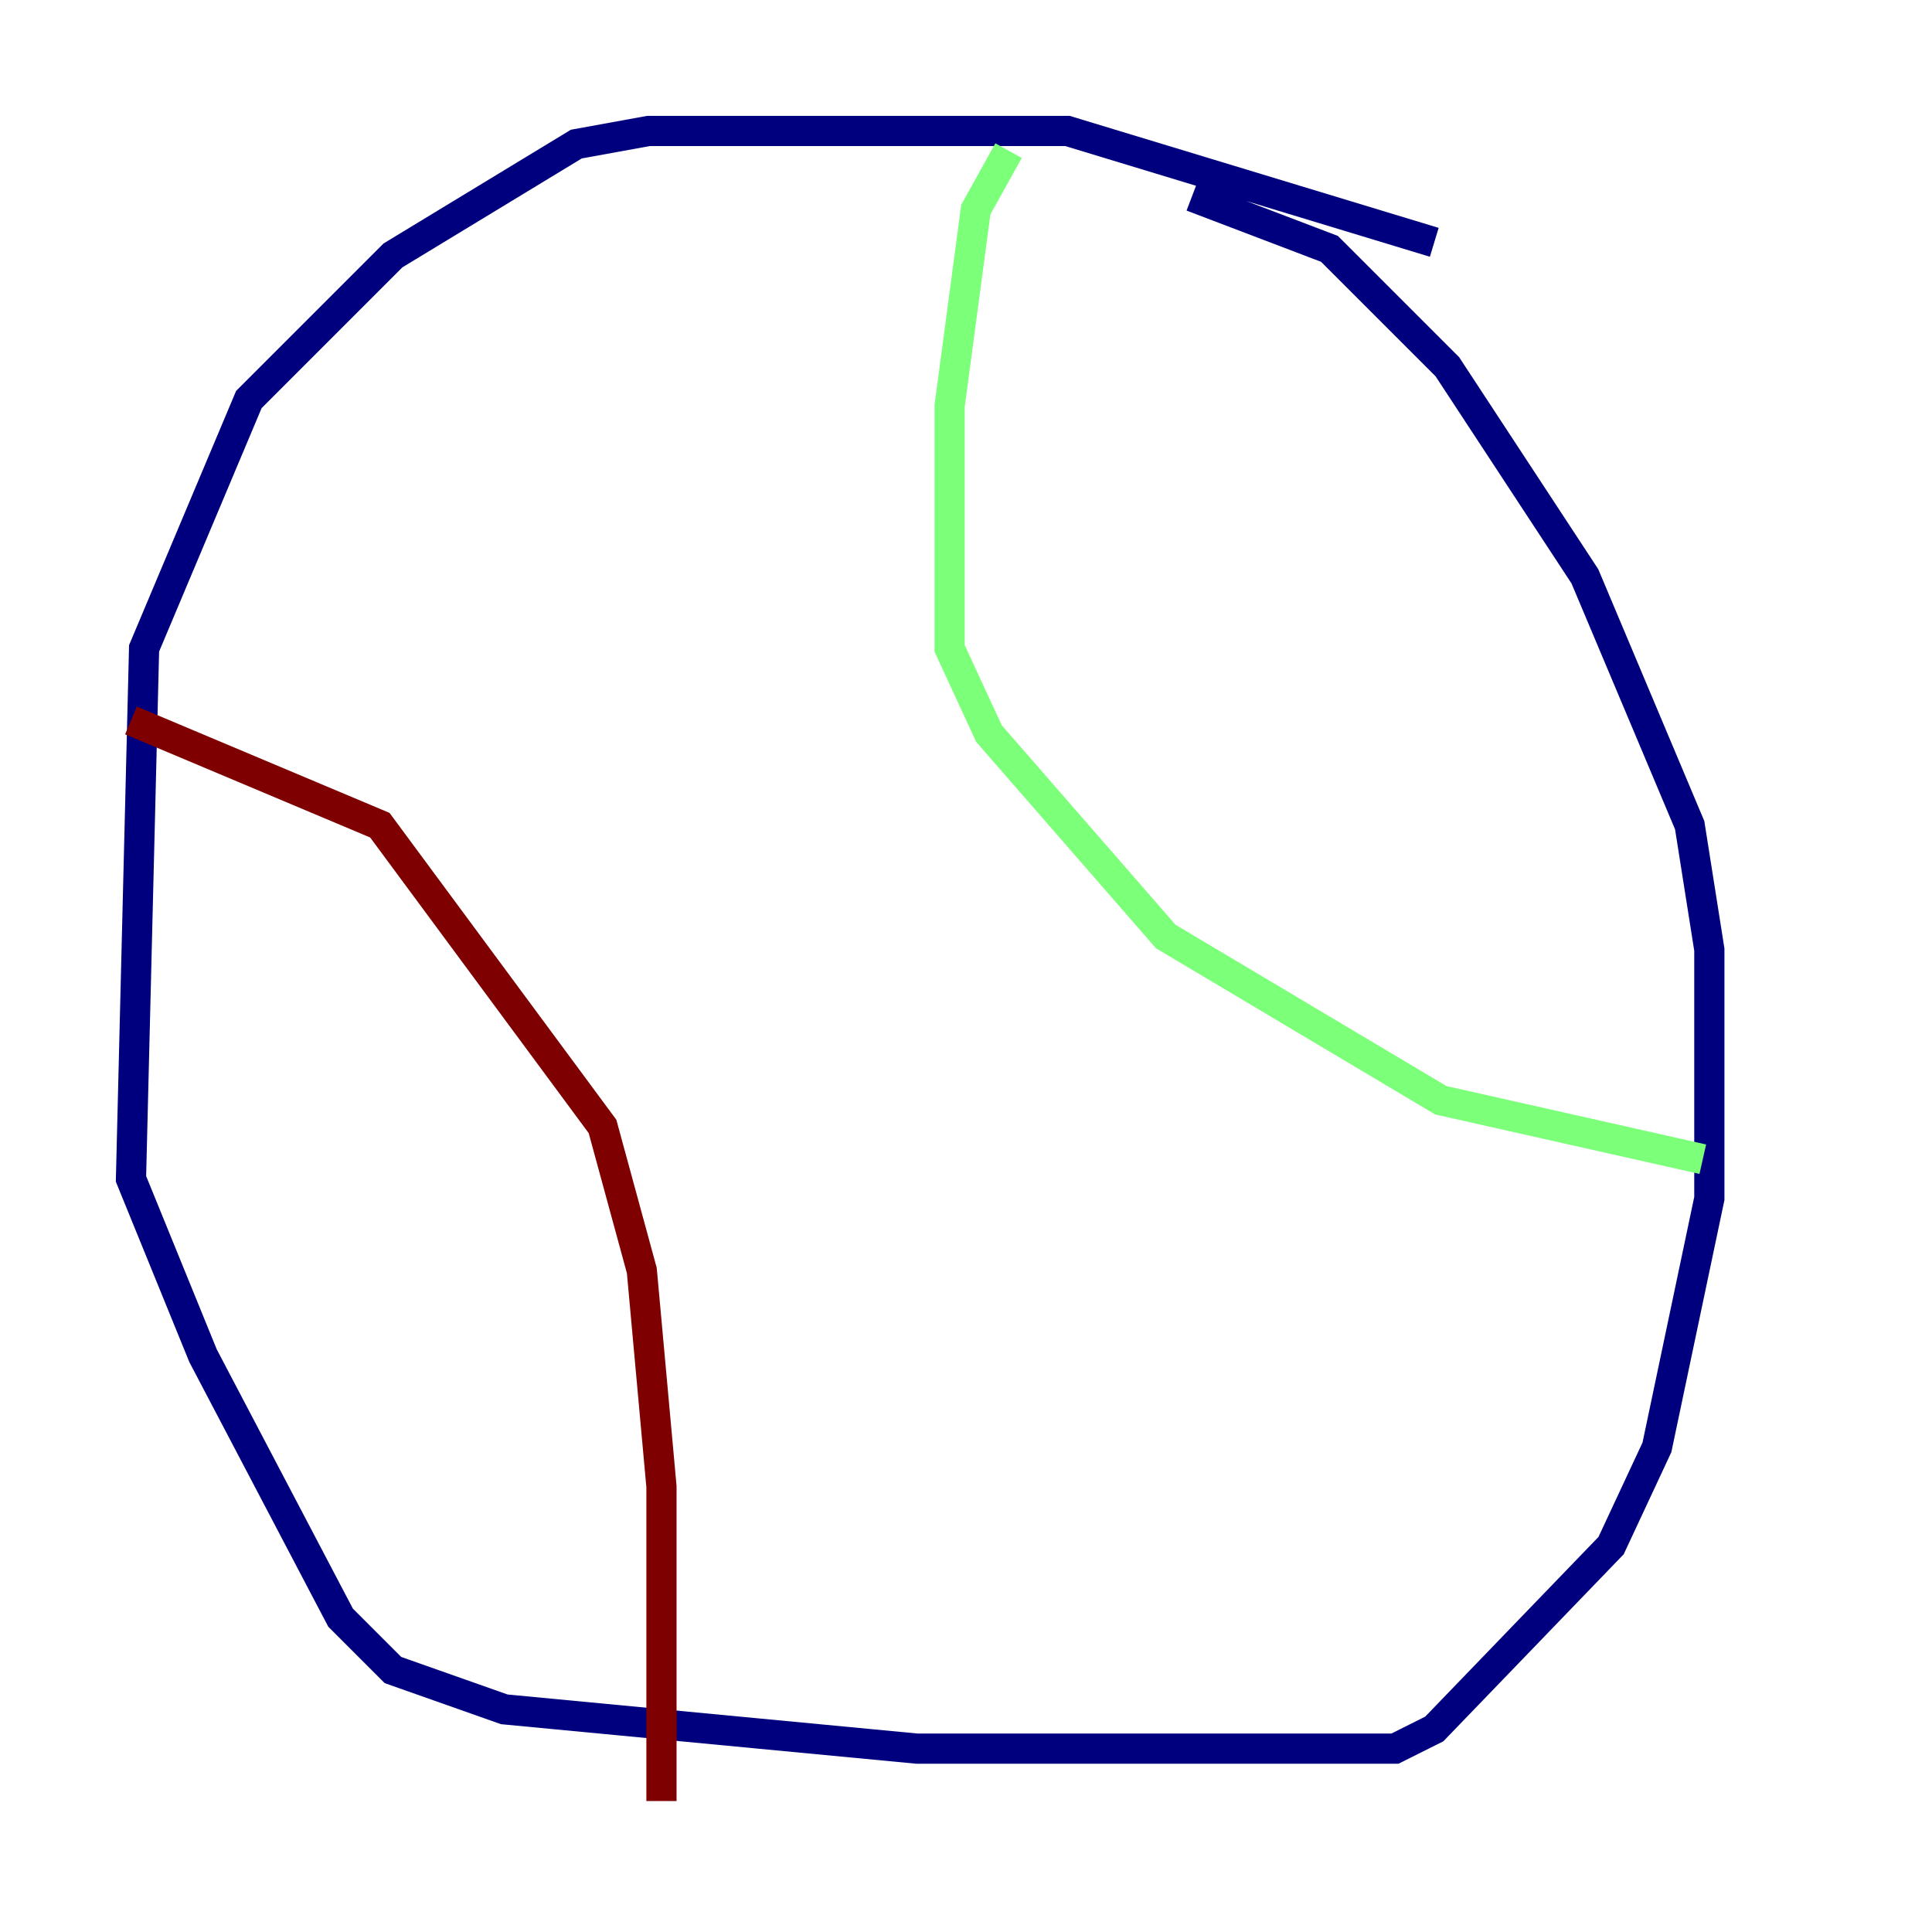 <?xml version="1.0" encoding="utf-8" ?>
<svg baseProfile="tiny" height="128" version="1.2" viewBox="0,0,128,128" width="128" xmlns="http://www.w3.org/2000/svg" xmlns:ev="http://www.w3.org/2001/xml-events" xmlns:xlink="http://www.w3.org/1999/xlink"><defs /><polyline fill="none" points="95.024,16.054 70.725,8.678 42.956,8.678 38.183,9.546 26.034,16.922 16.488,26.468 9.546,42.956 8.678,78.102 13.451,89.817 22.563,107.173 26.034,110.644 33.41,113.248 60.746,115.851 92.42,115.851 95.024,114.549 106.739,102.4 109.776,95.891 113.248,79.403 113.248,62.915 111.946,54.671 105.003,38.183 95.891,24.298 88.081,16.488 78.969,13.017" stroke="#00007f" stroke-width="2" /><polyline fill="none" points="66.82,9.98 64.651,13.885 62.915,26.902 62.915,42.956 65.519,48.597 77.234,62.047 95.458,72.895 112.814,76.8" stroke="#7cff79" stroke-width="2" /><polyline fill="none" points="8.678,47.729 25.166,54.671 39.919,74.63 42.522,84.176 43.824,98.495 43.824,119.322" stroke="#7f0000" stroke-width="2" /></svg>